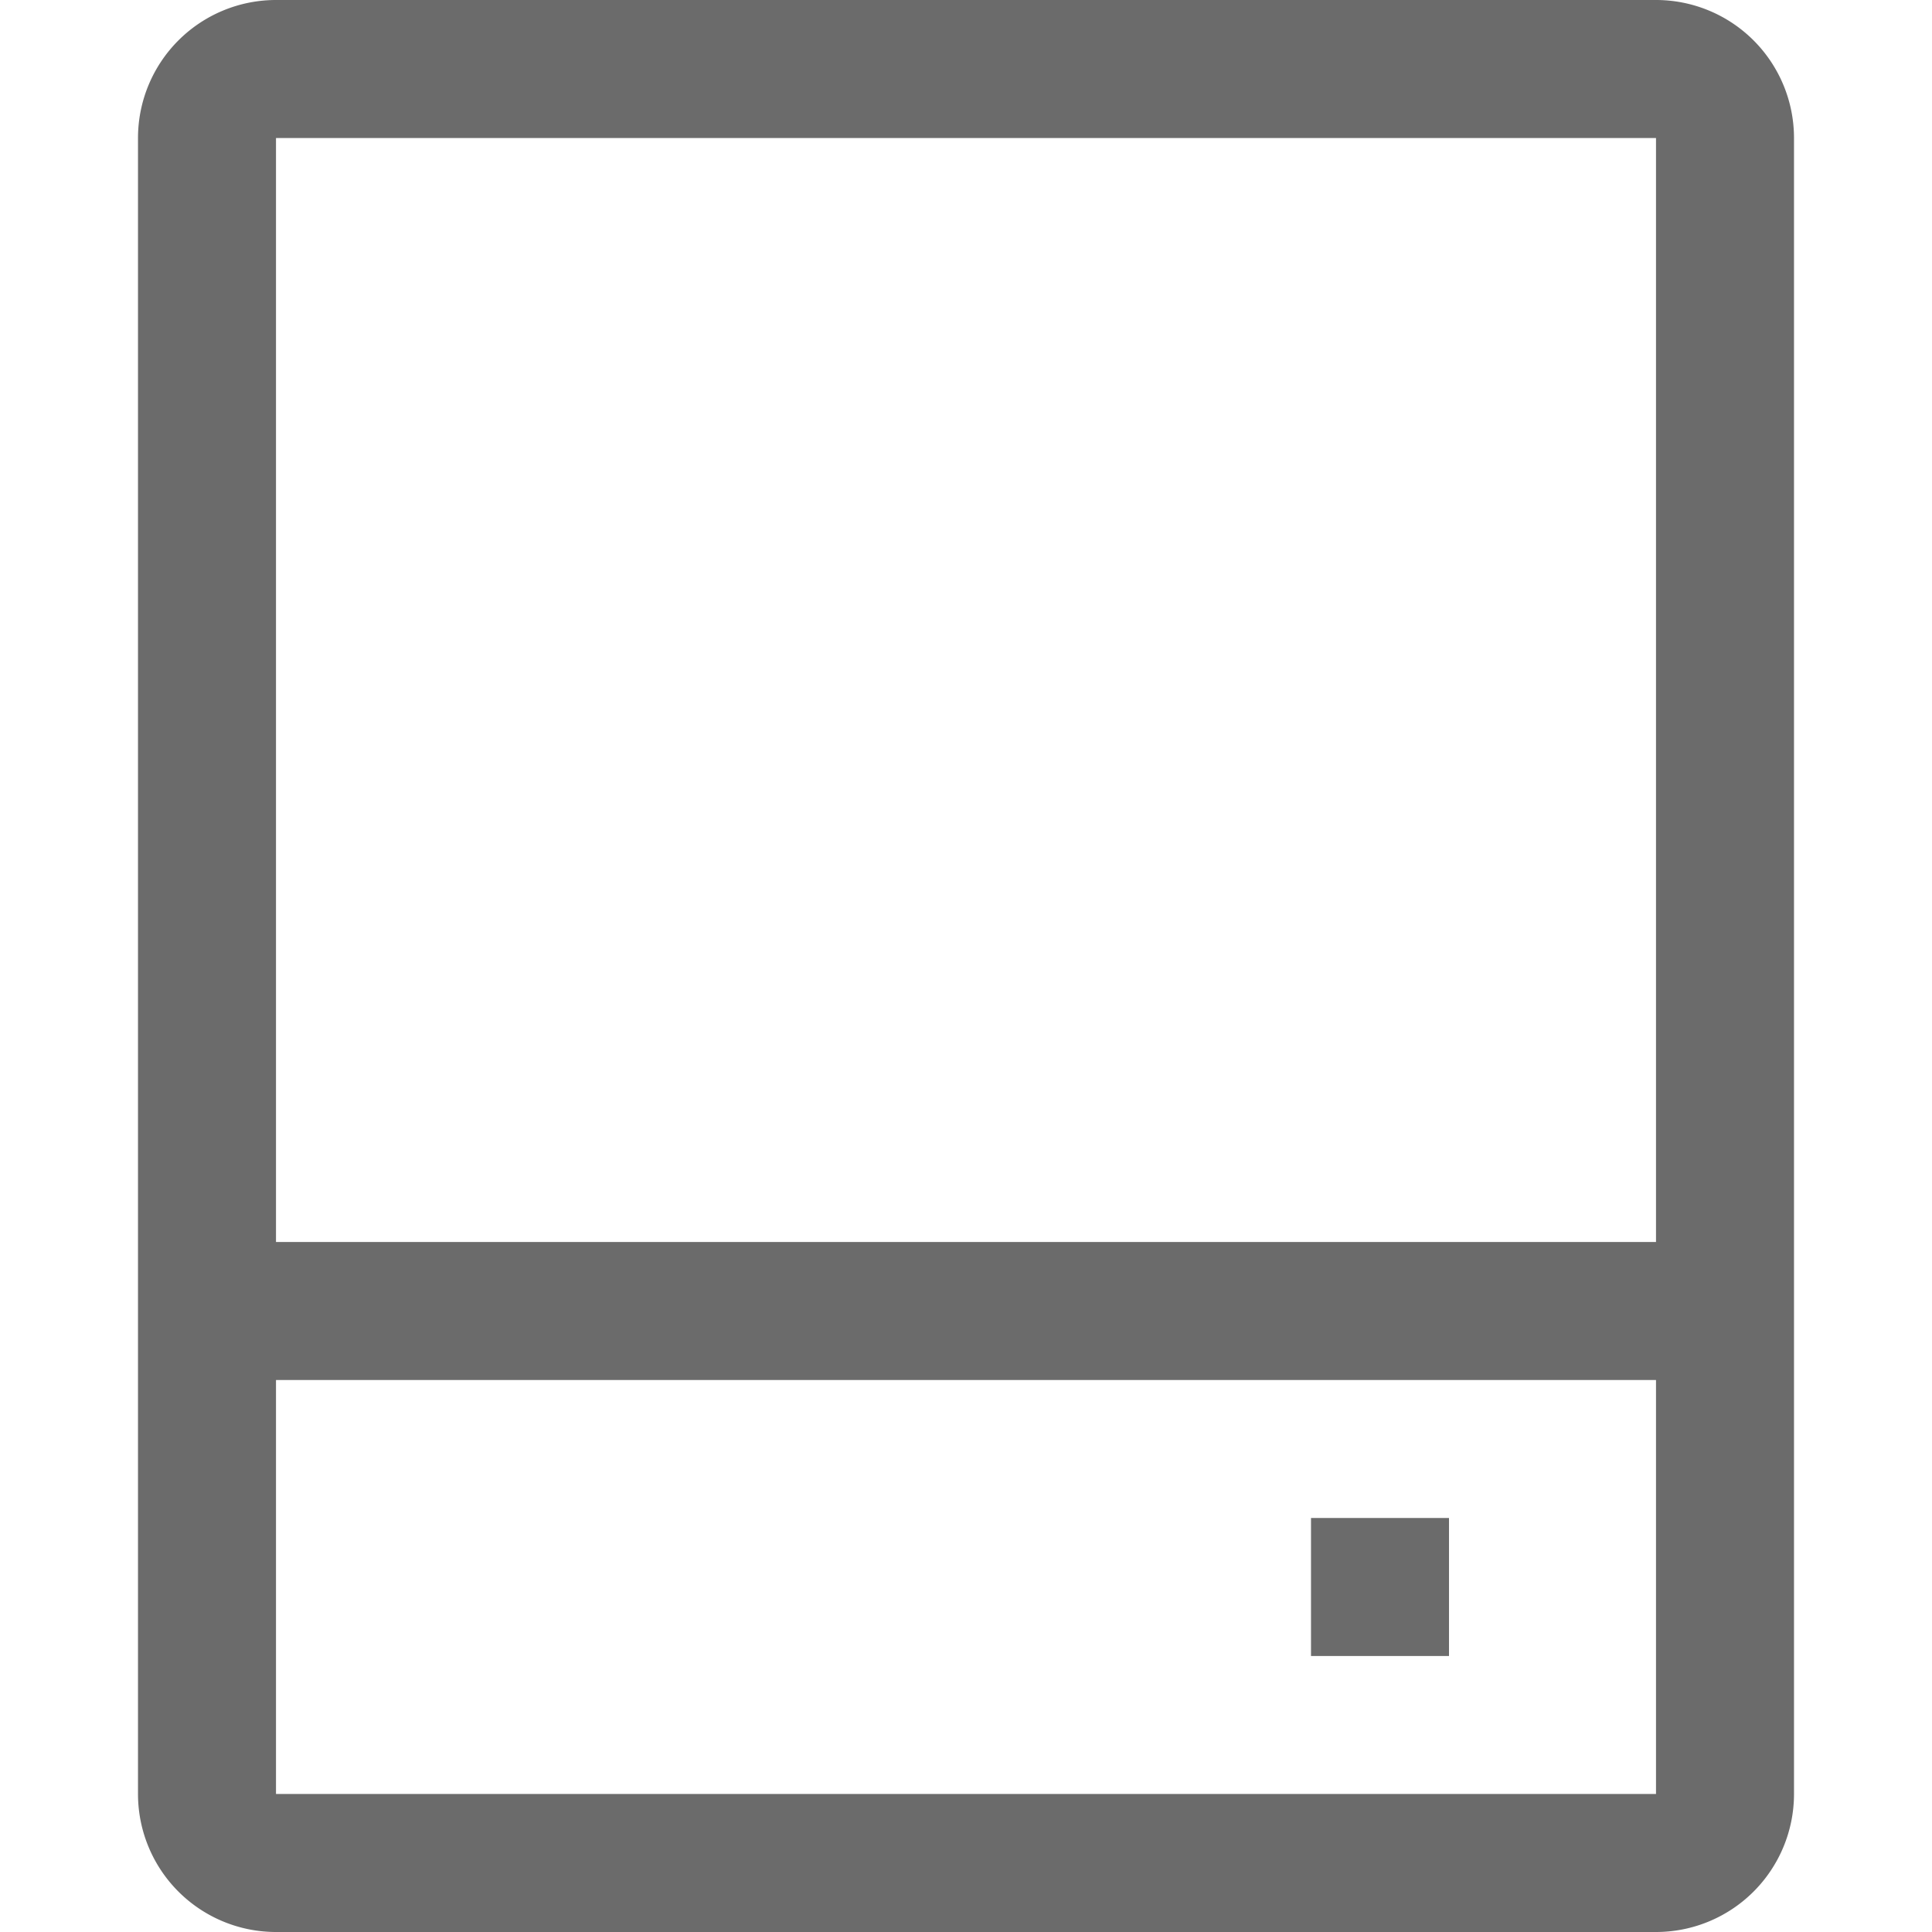 <svg width="1024" height="1024" xmlns="http://www.w3.org/2000/svg" t="1739422000890" class="icon" version="1.1" p-id="175831">
 <g>
  <title>Layer 1</title>
  <path d="m950.857,73.143l0,877.714a73.143,73.143 0 0 1 -73.143,73.143l-731.429,0a73.143,73.143 0 0 1 -73.143,-73.143l0,-877.714a73.143,73.143 0 0 1 73.143,-73.143l731.429,0a73.143,73.143 0 0 1 73.143,73.143zm-804.571,658.286l0,219.429l731.429,0l0,-219.429l-731.429,0zm621.714,73.143l0,73.143l-73.143,0l0,-73.143l73.143,0zm-621.714,-146.286l731.429,0l0,-585.143l-731.429,0l0,585.143z" fill="#515151" fill-opacity="0.85" p-id="175832" id="svg_1"/>
 </g>

</svg>